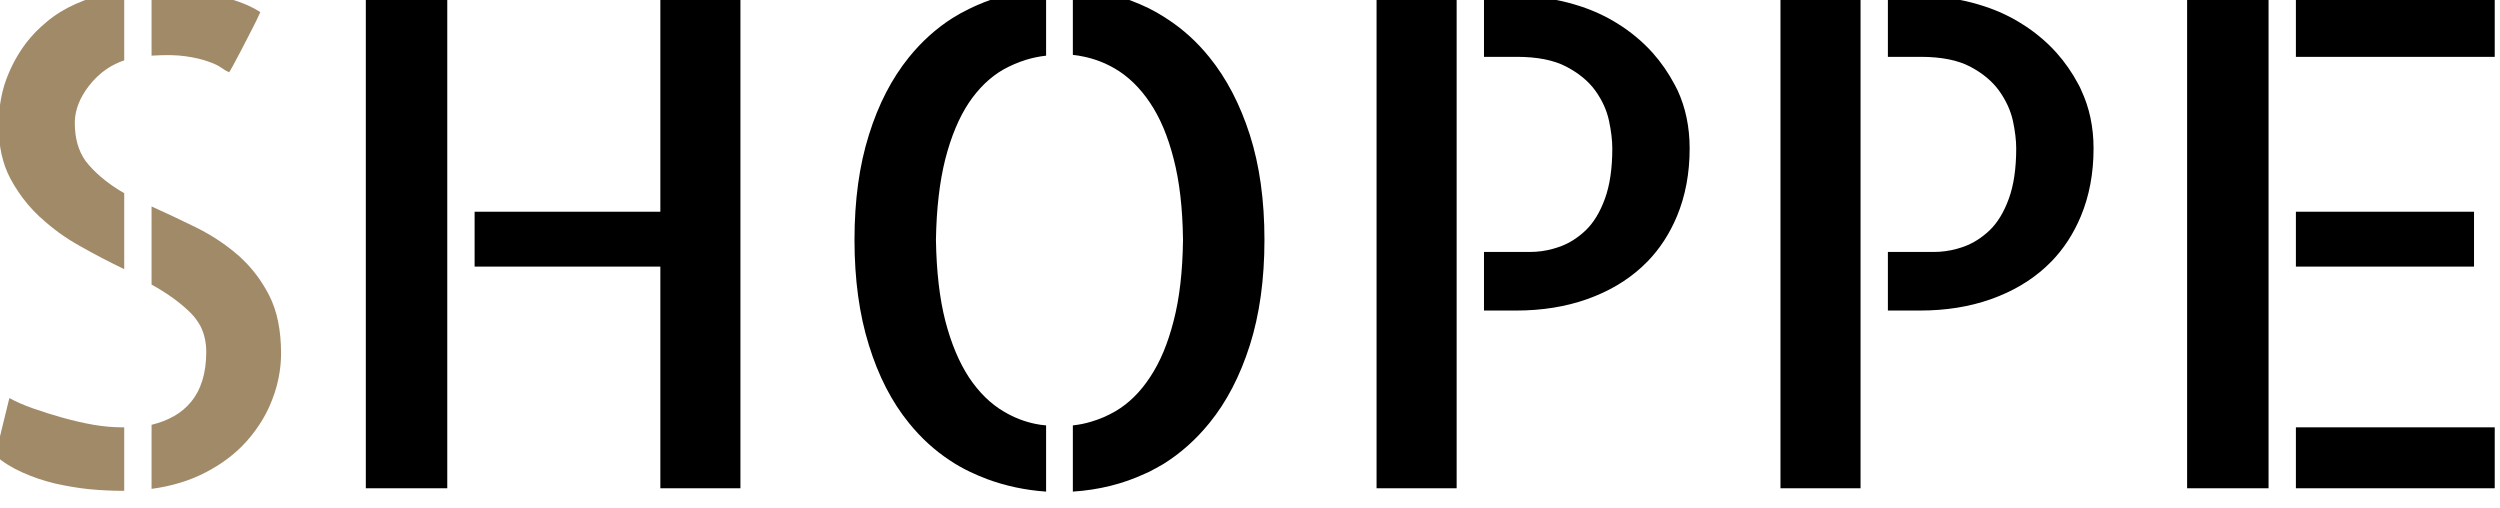<svg width="128" height="26" viewBox="0 0 128 26" fill="none" xmlns="http://www.w3.org/2000/svg" xmlns:xlink="http://www.w3.org/1999/xlink">
	<desc>
			Created with Pixso.
	</desc>
	<defs/>
	<path id="SHOPPE" d="M44.49 6.9Q43.75 9.24 43.75 12.28Q43.75 15.32 44.49 17.68Q45.22 20.04 46.54 21.66Q47.46 22.8 48.63 23.57Q49.12 23.9 49.67 24.16Q50.09 24.36 50.54 24.53Q51.97 25.06 53.56 25.17L53.56 21.78Q53.28 21.76 53 21.7Q52.17 21.53 51.41 21.08Q50.38 20.48 49.61 19.32Q48.85 18.16 48.4 16.43Q47.96 14.71 47.92 12.28Q47.96 9.89 48.4 8.14Q48.85 6.4 49.6 5.27Q50.35 4.15 51.37 3.56Q51.93 3.25 52.54 3.06Q53.03 2.91 53.56 2.85L53.56 -0.57Q51.63 -0.45 49.97 0.29Q49.81 0.36 49.65 0.44Q49.19 0.66 48.76 0.93Q47.52 1.72 46.54 2.93Q45.22 4.56 44.49 6.9ZM57.88 0.02Q56.49 -0.49 54.93 -0.57L54.93 2.81Q55.22 2.84 55.49 2.9Q56.32 3.07 57.08 3.51Q58.11 4.11 58.88 5.26Q59.65 6.4 60.09 8.13Q60.54 9.85 60.57 12.28Q60.54 14.71 60.09 16.43Q59.65 18.16 58.89 19.3Q58.14 20.45 57.12 21.05Q56.52 21.4 55.87 21.59Q55.41 21.73 54.93 21.78L54.93 25.17Q56.94 25.04 58.65 24.24Q58.74 24.2 58.83 24.16Q59.2 23.97 59.56 23.76Q60.88 22.94 61.92 21.66Q63.24 20.04 63.99 17.68Q64.74 15.32 64.74 12.28Q64.74 9.24 63.99 6.9Q63.24 4.56 61.92 2.93Q60.96 1.74 59.73 0.95Q59.29 0.66 58.81 0.42Q58.36 0.2 57.88 0.02ZM22.9 -0.2L18.73 -0.2L18.73 25L22.9 25L22.9 -0.2ZM37.91 25L37.91 -0.2L33.81 -0.2L33.81 10.84L24.3 10.84L24.3 13.65L33.81 13.65L33.81 25L37.91 25ZM74.58 -0.2L70.48 -0.2L70.48 25L74.58 25L74.58 -0.2ZM78.39 -0.17Q78.06 -0.2 77.73 -0.2L75.98 -0.2L75.98 2.91L77.66 2.91Q79.23 2.91 80.19 3.41Q81.15 3.91 81.68 4.64Q82.21 5.38 82.38 6.18Q82.55 6.98 82.55 7.6Q82.55 9.14 82.17 10.18Q81.79 11.22 81.18 11.8Q80.59 12.36 79.89 12.62Q79.86 12.63 79.83 12.64Q79.24 12.85 78.63 12.89Q78.49 12.9 78.34 12.9L75.98 12.9L75.98 15.9L77.62 15.9Q79.61 15.9 81.25 15.32Q82.89 14.74 84.05 13.68Q84.21 13.53 84.36 13.38Q85.3 12.41 85.86 11.07Q86.51 9.51 86.51 7.6Q86.51 5.96 85.89 4.62Q85.82 4.47 85.74 4.33Q85.27 3.44 84.62 2.71Q84.21 2.25 83.73 1.86Q83.32 1.52 82.87 1.24Q81.96 0.66 80.91 0.32Q79.66 -0.09 78.39 -0.17ZM95.26 -0.2L91.16 -0.2L91.16 25L95.26 25L95.26 -0.2ZM99.07 -0.17Q98.74 -0.2 98.41 -0.2L96.66 -0.2L96.66 2.91L98.34 2.91Q99.91 2.91 100.87 3.41Q101.82 3.91 102.35 4.64Q102.88 5.38 103.06 6.18Q103.23 6.98 103.23 7.6Q103.23 9.14 102.85 10.18Q102.47 11.22 101.86 11.8Q101.27 12.36 100.57 12.62Q100.54 12.63 100.51 12.64Q99.92 12.85 99.31 12.89Q99.17 12.9 99.02 12.9L96.66 12.9L96.66 15.9L98.3 15.9Q100.29 15.9 101.93 15.32Q103.57 14.74 104.73 13.68Q104.89 13.53 105.04 13.38Q105.98 12.41 106.54 11.07Q107.19 9.51 107.19 7.6Q107.19 5.96 106.56 4.62Q106.5 4.47 106.42 4.33Q105.95 3.44 105.3 2.71Q104.89 2.25 104.41 1.86Q104 1.52 103.55 1.24Q102.64 0.66 101.59 0.32Q100.34 -0.09 99.07 -0.17ZM116.15 -0.2L111.98 -0.2L111.98 25L116.15 25L116.15 -0.2ZM127.73 2.91L127.73 -0.2L117.55 -0.2L117.55 2.91L127.73 2.91ZM117.55 13.65L126.67 13.65L126.67 10.84L117.55 10.84L117.55 13.65ZM127.73 21.88L117.55 21.88L117.55 25L127.73 25L127.73 21.88Z" fill="#000000" fill-opacity="1" fill-rule="evenodd"/>
	<path id="SHOPPE" d="M11.32 3.46Q11.56 3.63 11.73 3.7Q11.76 3.67 11.93 3.36Q12.1 3.05 12.34 2.59Q12.58 2.13 12.85 1.6Q13.13 1.07 13.33 0.62Q12.38 0.01 10.82 -0.28Q9.27 -0.57 7.76 -0.61L7.76 2.85Q8.82 2.78 9.5 2.88Q10.19 2.98 10.63 3.14Q11.08 3.29 11.32 3.46ZM0.45 3.74Q-0.07 4.93 -0.07 6.44Q-0.07 8.01 0.53 9.14Q0.91 9.85 1.42 10.46Q1.72 10.81 2.05 11.12Q2.06 11.12 2.07 11.13Q2.98 11.98 4.1 12.6Q5.23 13.24 6.36 13.78L6.36 9.89Q5.27 9.27 4.55 8.45Q4.46 8.35 4.38 8.24Q3.83 7.47 3.83 6.3Q3.83 6.27 3.83 6.24Q3.85 5.31 4.55 4.4Q4.96 3.87 5.48 3.52Q5.89 3.25 6.36 3.09L6.36 -0.5Q5.51 -0.39 4.7 -0.12Q4.29 0.02 3.88 0.2Q3.06 0.56 2.4 1.11Q2.1 1.36 1.83 1.63Q1.63 1.84 1.44 2.07Q0.84 2.82 0.45 3.74ZM10.07 11.66Q8.89 11.08 7.76 10.57L7.76 14.57Q8.99 15.25 9.78 16.04Q10.07 16.34 10.26 16.69Q10.56 17.28 10.56 18.02Q10.56 19.65 9.76 20.6Q9.07 21.43 7.76 21.75L7.76 25.03Q9.33 24.82 10.56 24.17Q11.79 23.53 12.63 22.59Q13.1 22.06 13.45 21.47Q13.73 21 13.93 20.48Q14.21 19.77 14.32 19.03Q14.39 18.57 14.39 18.09Q14.39 16.31 13.78 15.12Q13.23 14.05 12.41 13.27Q12.31 13.17 12.21 13.08Q12.19 13.07 12.17 13.05Q11.23 12.24 10.07 11.66ZM1.69 20.91Q0.96 20.65 0.48 20.38L-0.24 23.32Q0.34 23.83 1.15 24.19Q1.95 24.55 2.84 24.76Q3.73 24.96 4.6 25.05Q5.47 25.13 6.29 25.13L6.36 25.13L6.36 21.88L6.26 21.88Q5.57 21.88 4.79 21.75Q4 21.61 3.22 21.39Q2.43 21.17 1.69 20.91Z" fill="#A18A68" fill-opacity="1" fill-rule="evenodd"/>
</svg>
